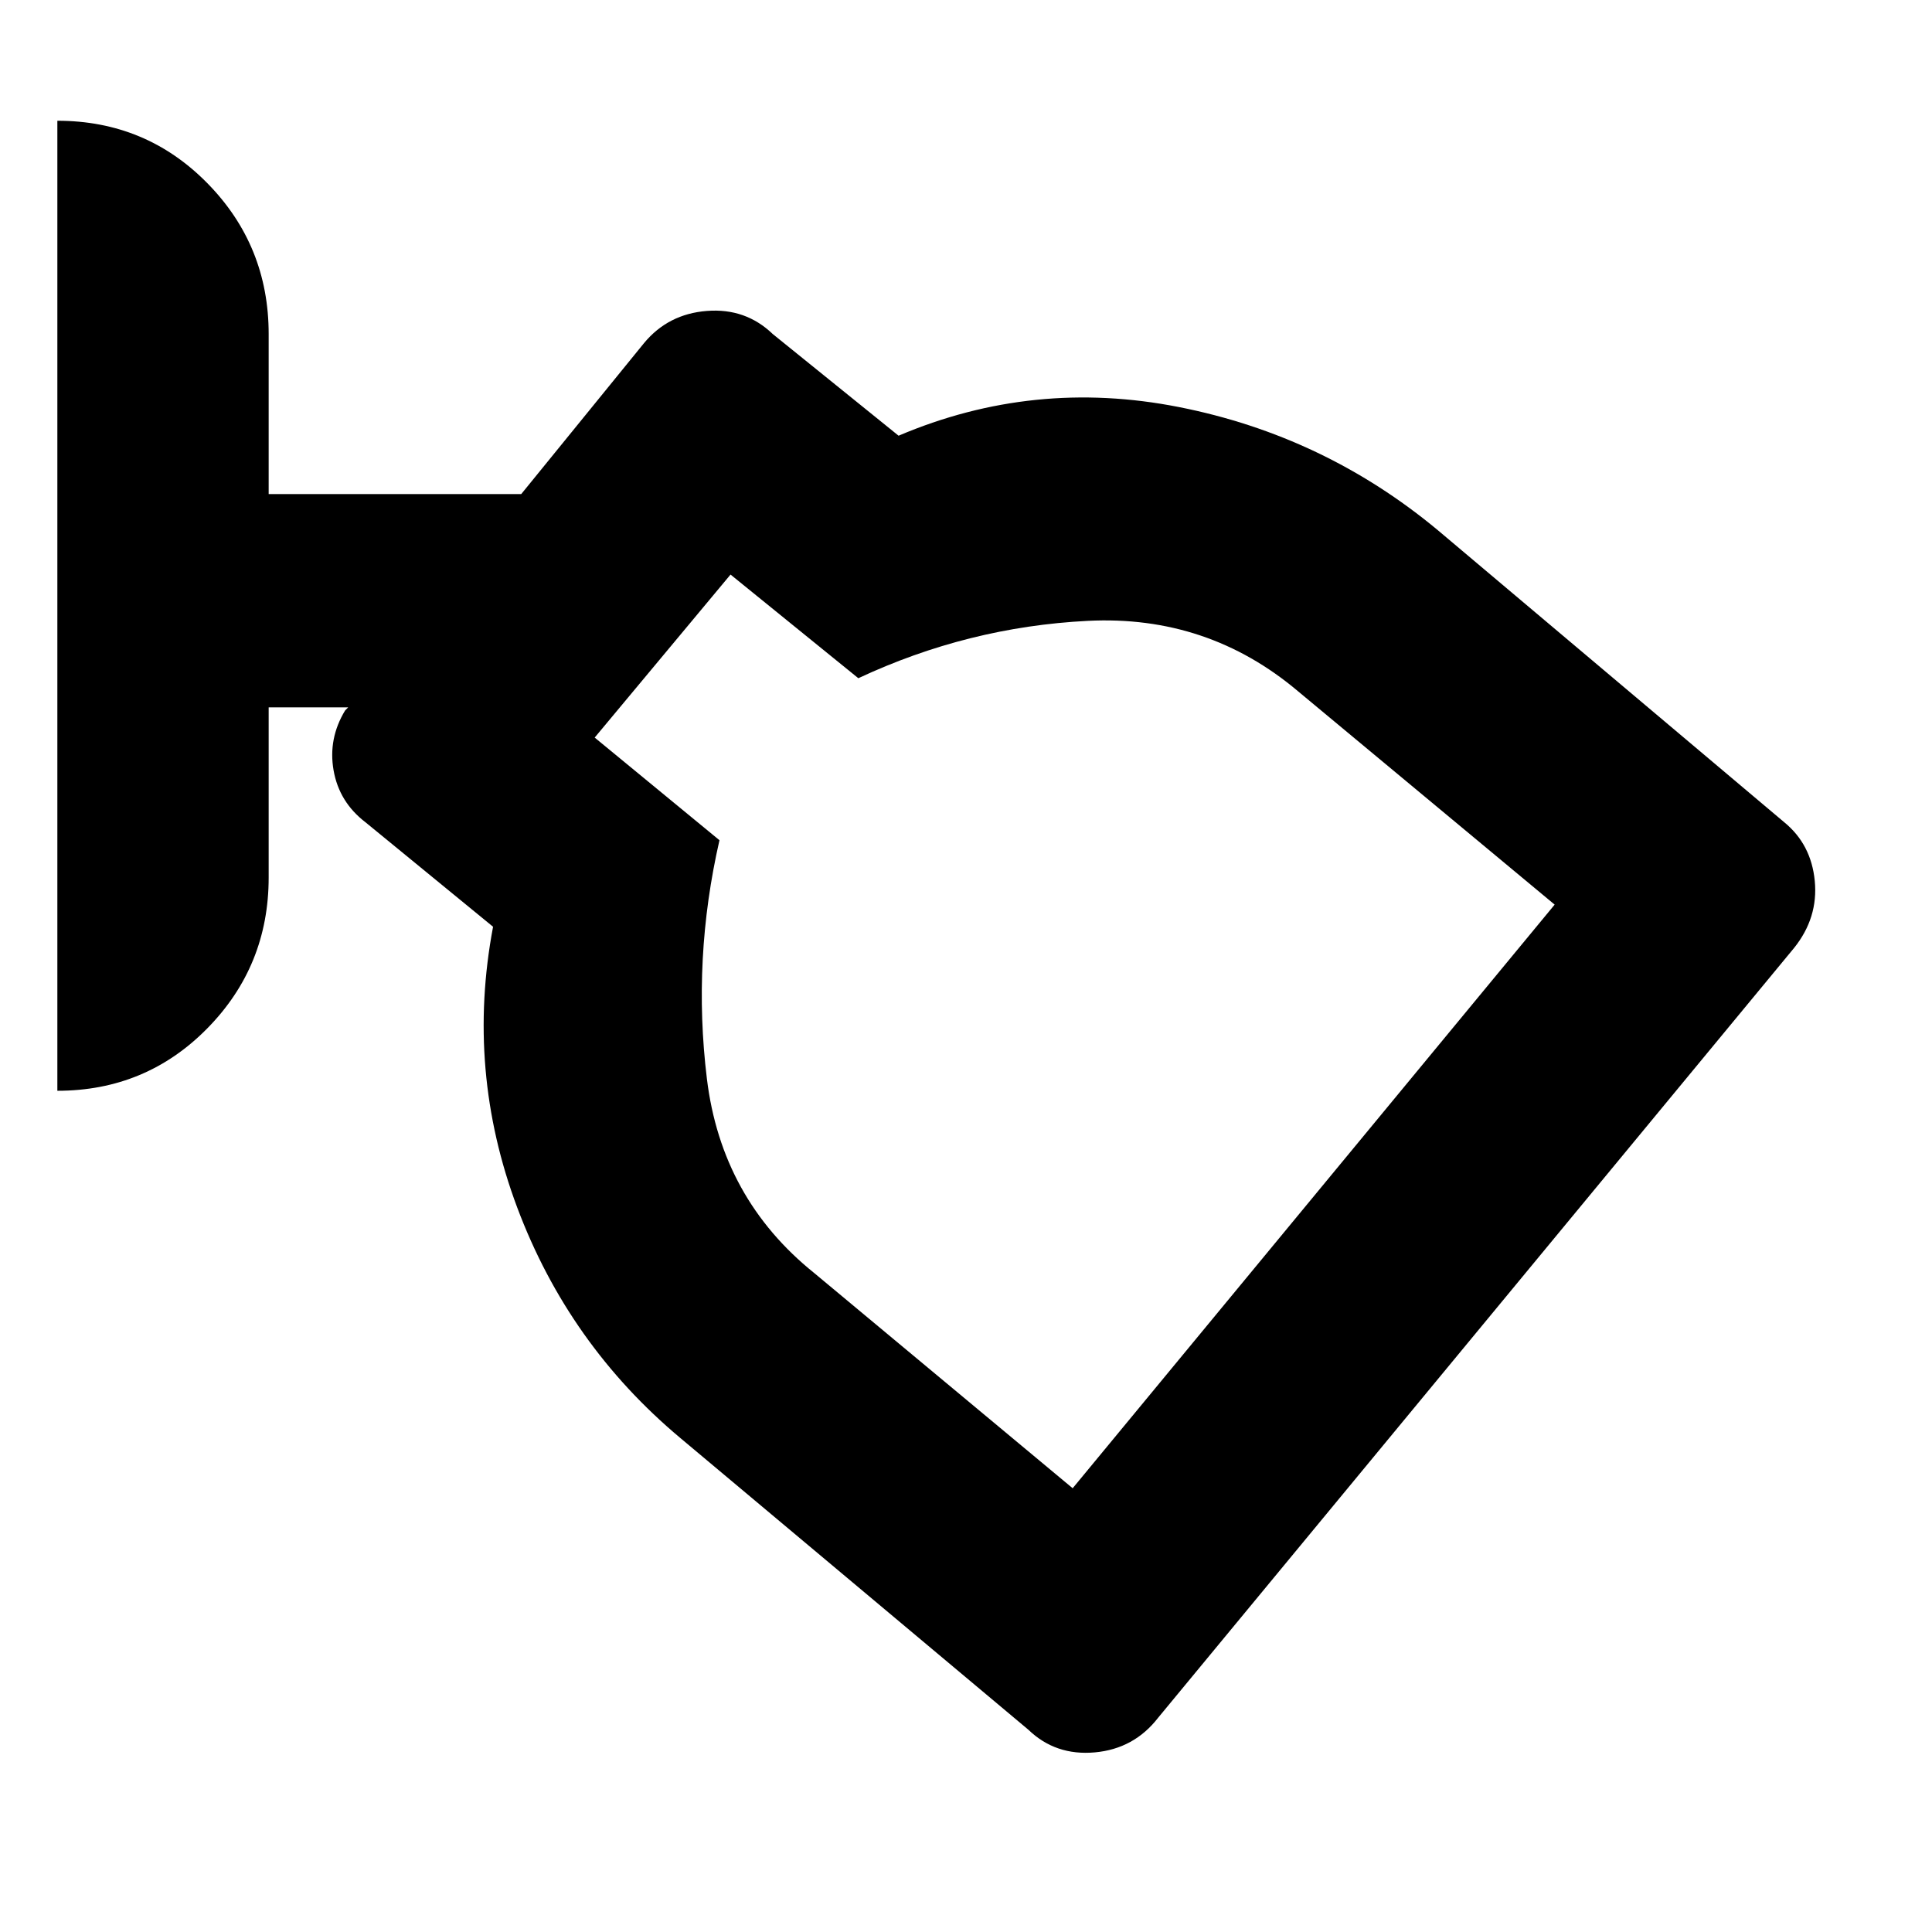 <svg xmlns="http://www.w3.org/2000/svg" height="24" viewBox="0 -960 960 960" width="24"><path d="M575.5-106.5Q563.5-91 544-89.25t-33-11.25l-173-145Q282.5-292 257-360t-12-139.5l-63.5-52q-13-10-15.75-25.75T171.5-607l1.5-1.5h-39.5v84.5q0 44-30.5 75t-74.5 31v-482q44 0 74.5 31t30.5 75v79.5H259l61-75q12-14.5 31.25-16T384-794l62.5 50.5q67-28.5 139.25-14.25T714.5-696.5l172 145q13.5 11 15.25 29.25T891.5-489l-316 382.5Zm-42.5-114 239.5-290-127.5-106q-45-38-104.5-35t-114 28.5L363-674.5l-67.5 81 62 51q-13.5 59-6.25 118.5t53.25 96.5l128.5 107Zm1.5-227.5Z"/></svg>
